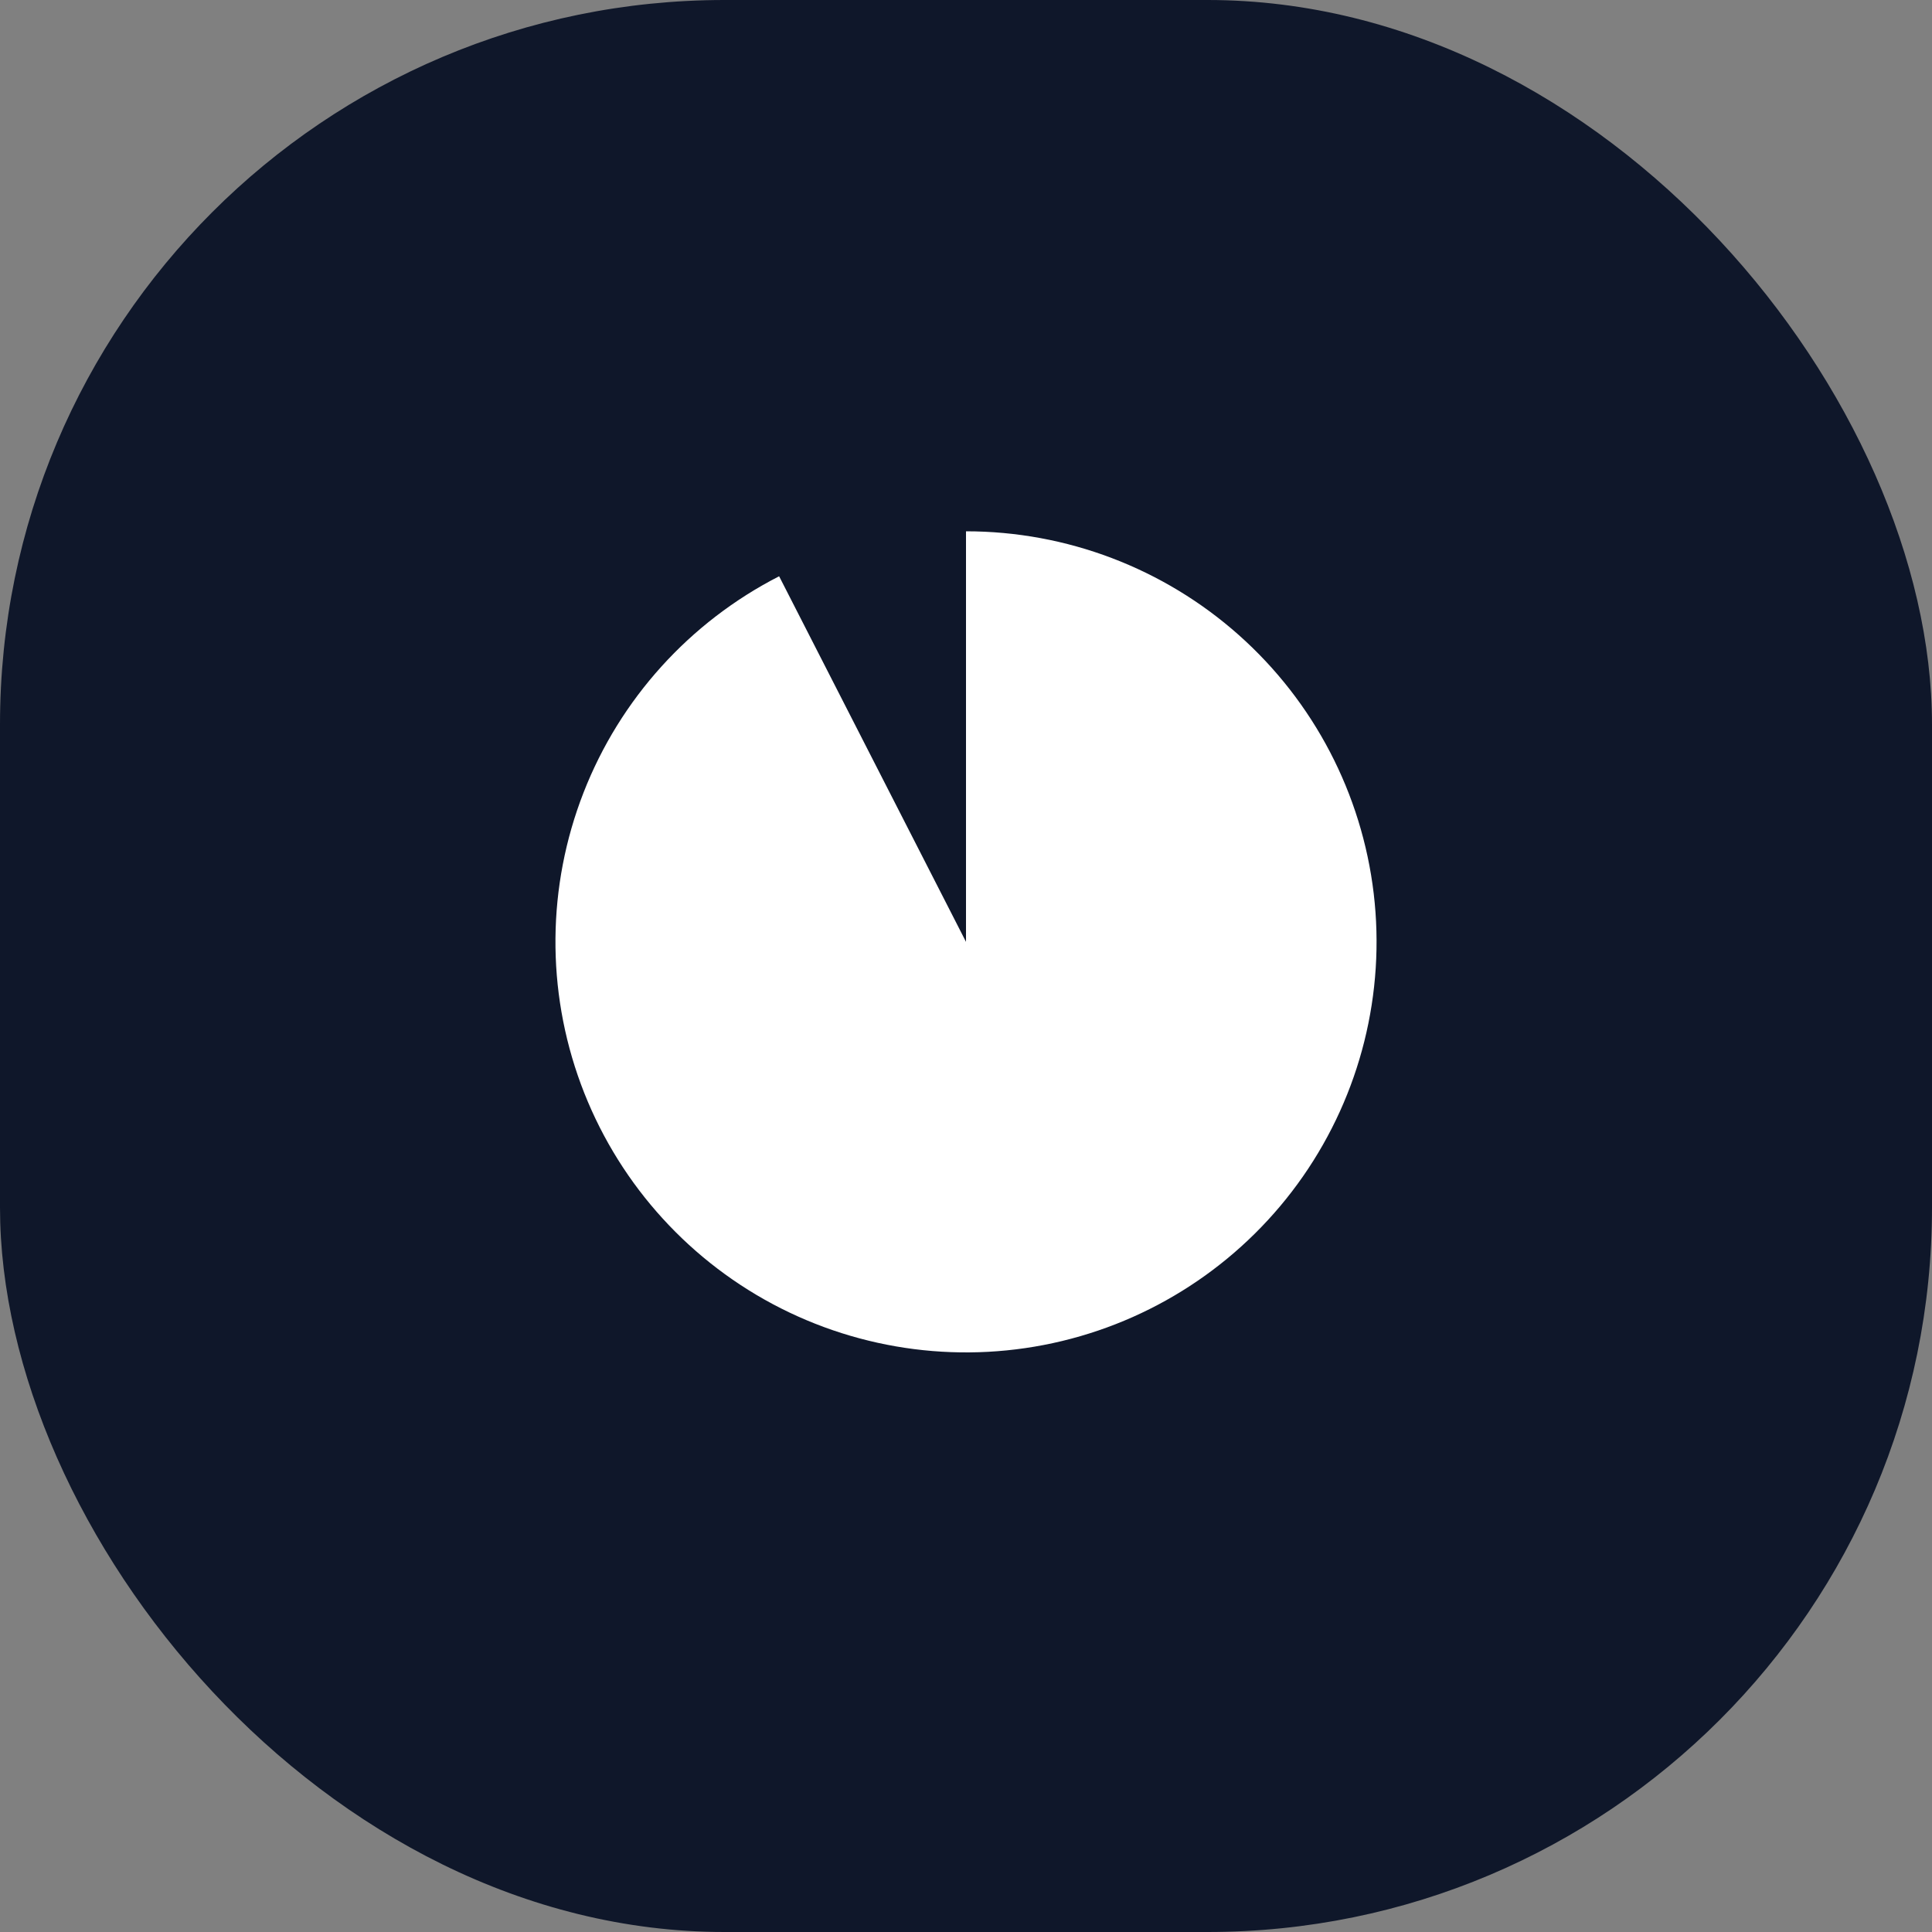 <svg width="40" height="40" viewBox="0 0 40 40" fill="none" xmlns="http://www.w3.org/2000/svg">
<rect x="0" y="0" width="40" height="40" fill="#808080" stroke="none"/>
<rect width="40" height="40" rx="15" fill="#0F172A"/>
<path d="M20 11C22.081 11 24.089 11.763 25.645 13.145C27.201 14.527 28.195 16.432 28.441 18.498C28.686 20.564 28.165 22.649 26.976 24.357C25.787 26.064 24.013 27.277 21.99 27.764C19.967 28.251 17.835 27.979 15.999 27C14.163 26.02 12.75 24.401 12.028 22.45C11.306 20.498 11.325 18.35 12.081 16.411C12.837 14.472 14.278 12.879 16.131 11.931L20 19.5L20 11Z" fill="white"/>
</svg>
